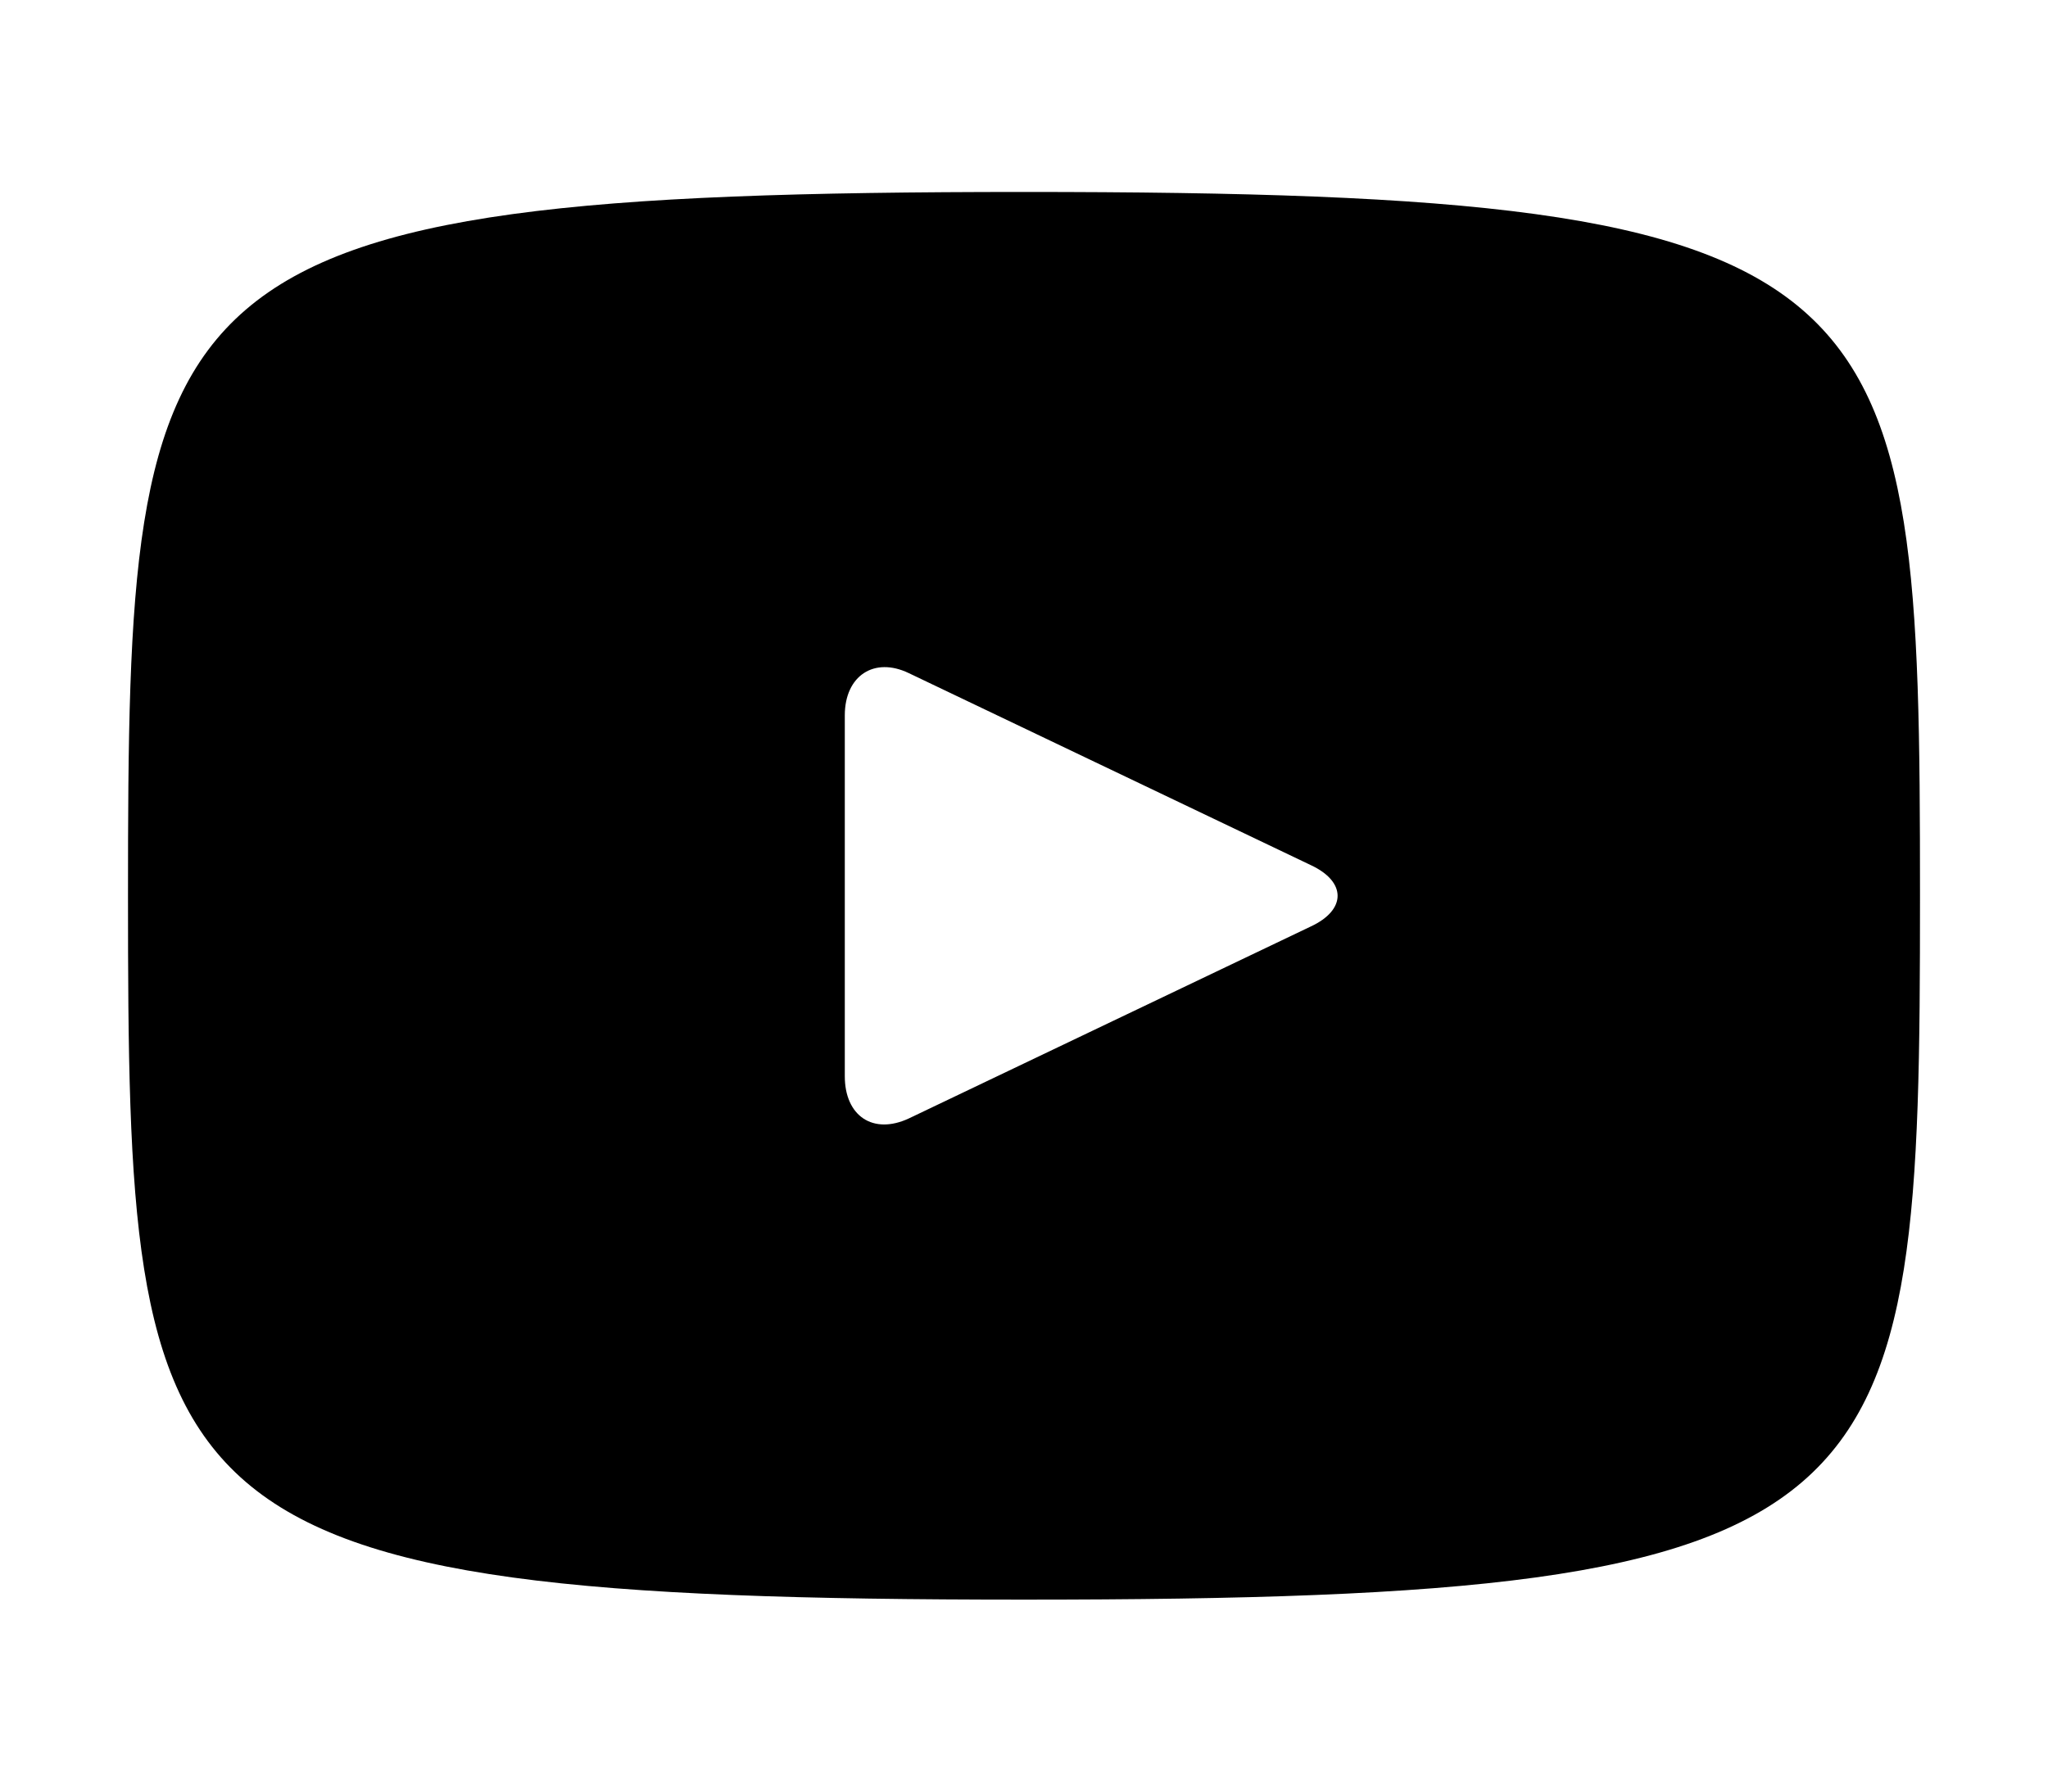 <svg xmlns="http://www.w3.org/2000/svg" viewBox="0 0 16 14"><path d="M8,1.5C1.12,1.5,1,2.12,1,7s.12,5.5,7,5.5,7-.62,7-5.5-.12-5.5-7-5.5Zm2.24,5.74l-3.14,1.5c-.28,.13-.5-.02-.5-.33v-2.82c0-.31,.23-.46,.5-.33l3.14,1.5c.28,.13,.28,.35,0,.48Z" fill="currentColor"/></svg>
